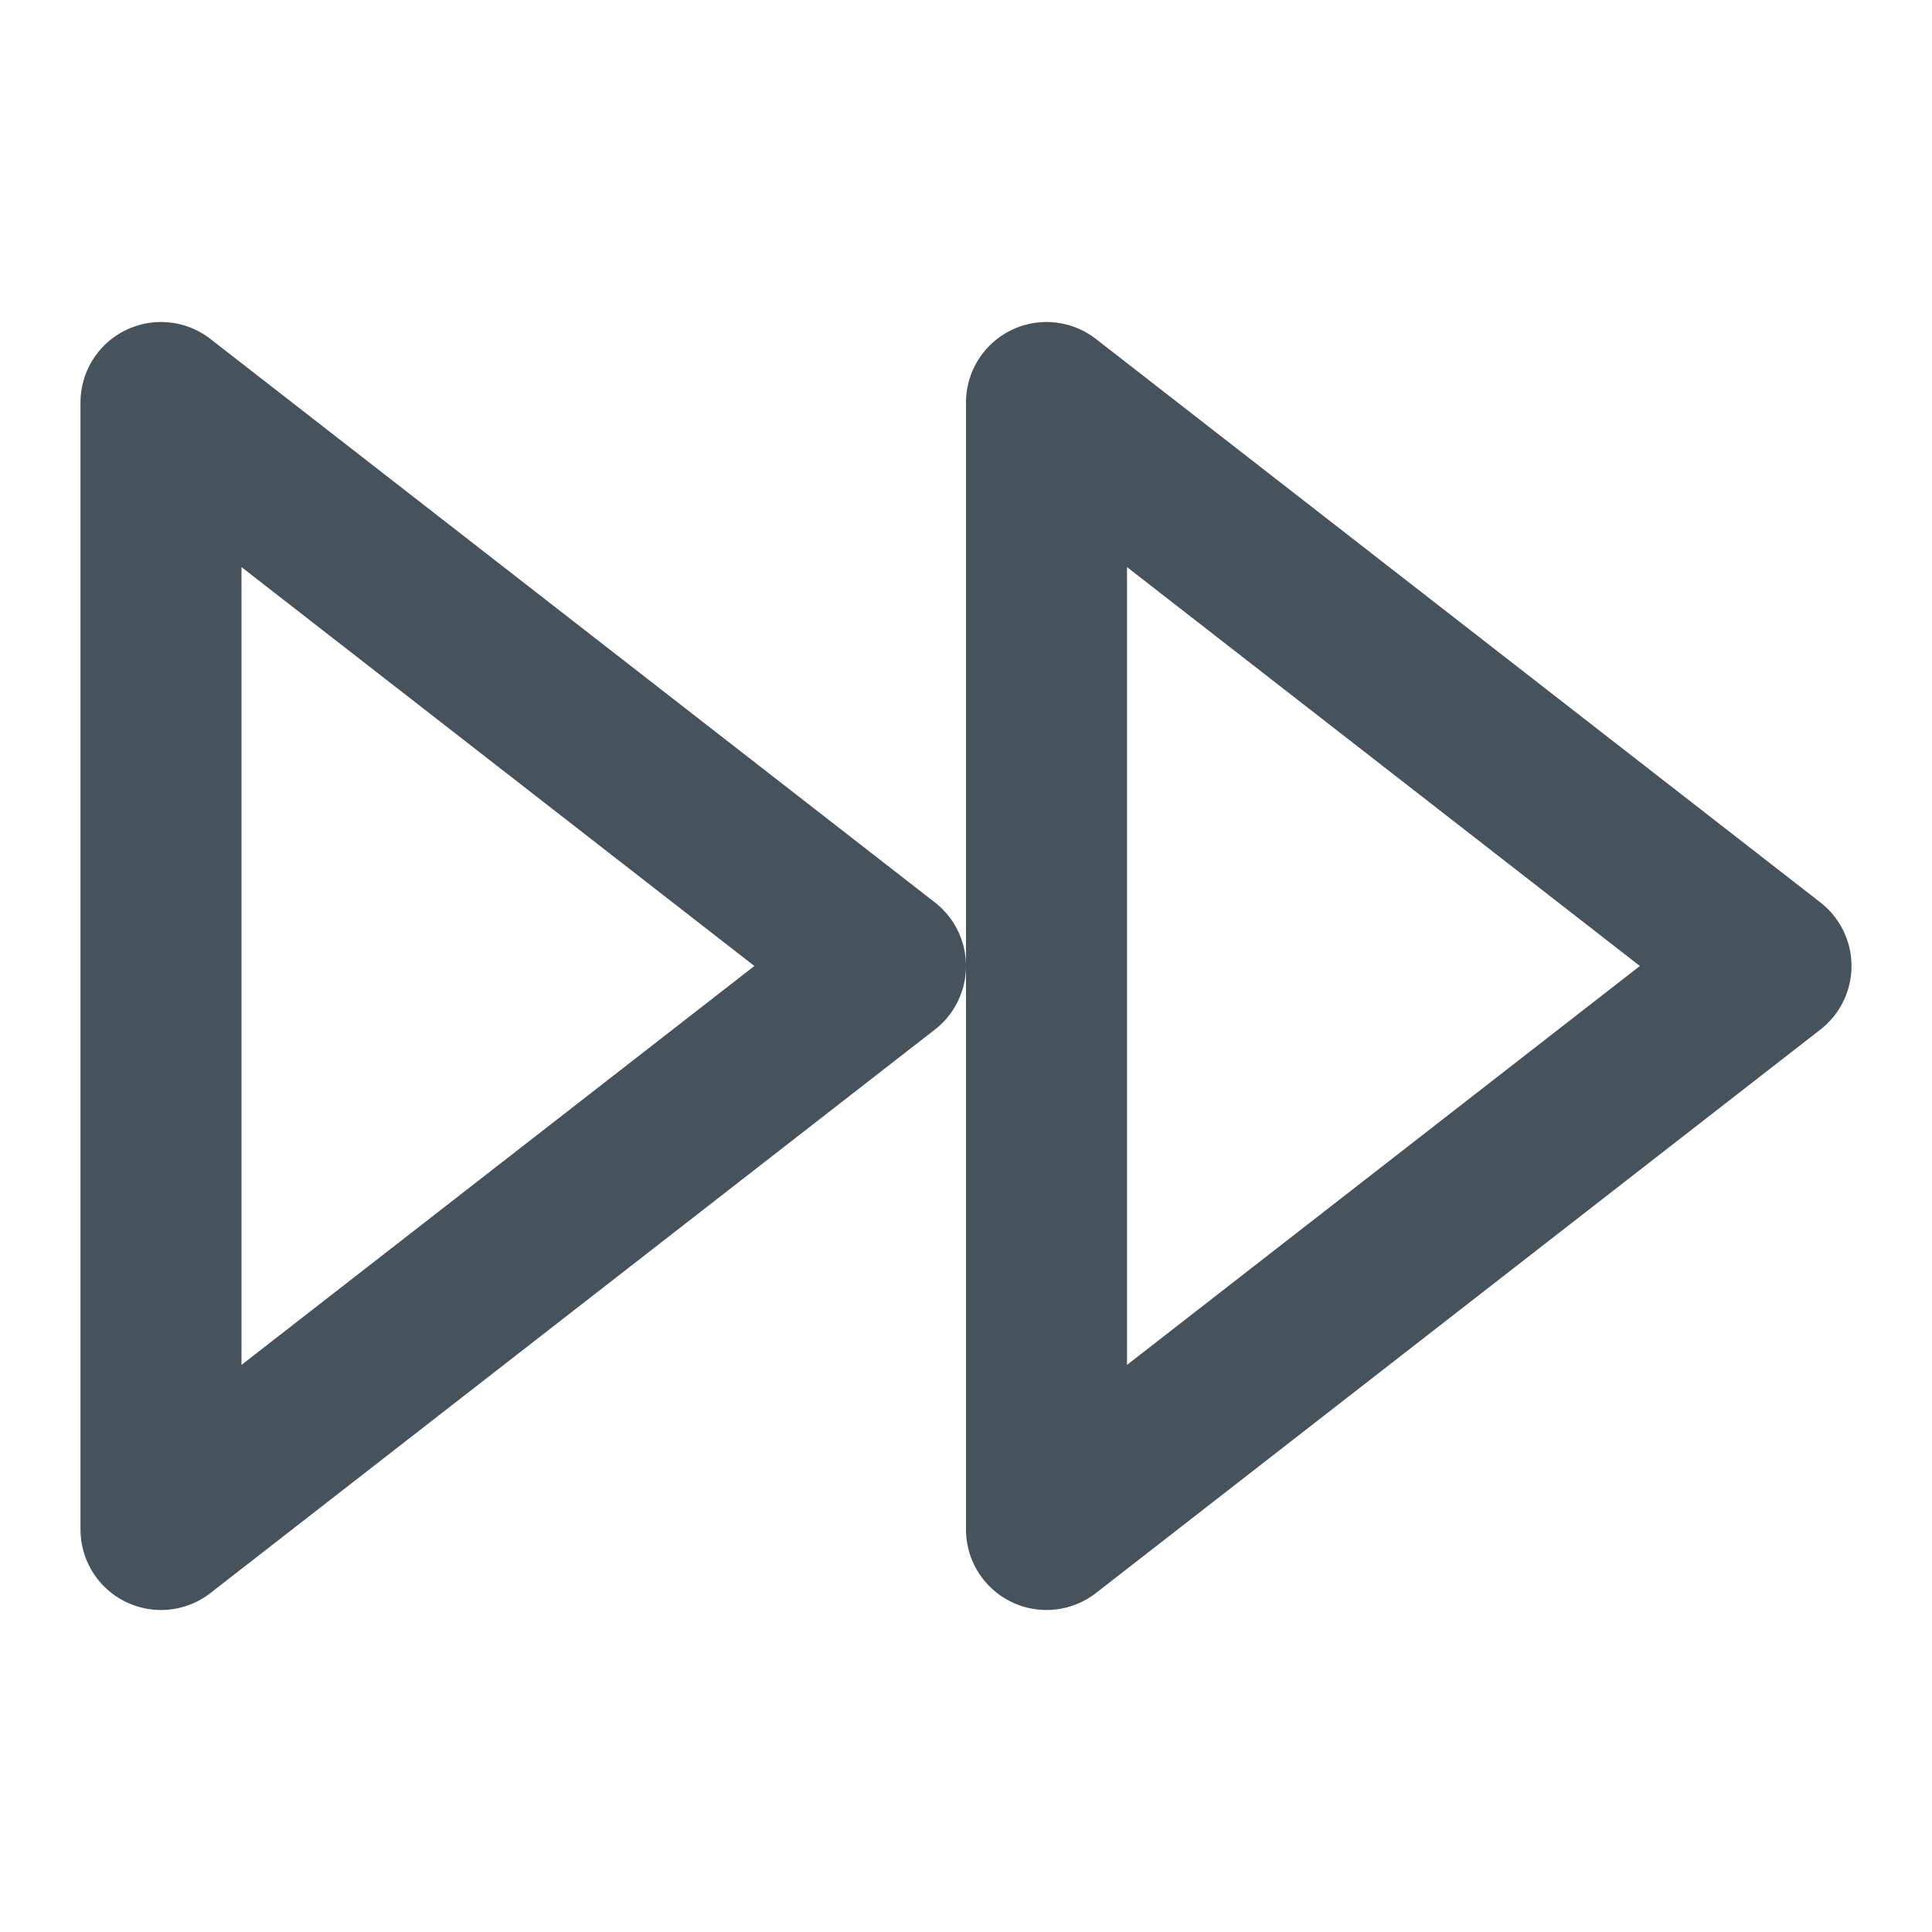 <svg width="24" height="24" viewBox="0 0 24 24" fill="none" xmlns="http://www.w3.org/2000/svg">
<path d="M13 19L22 12L13 5V19Z" stroke="#46525C" stroke-width="2" stroke-linecap="round" stroke-linejoin="round"/>
<path d="M2 19L11 12L2 5V19Z" stroke="#46525C" stroke-width="2" stroke-linecap="round" stroke-linejoin="round"/>
</svg>
